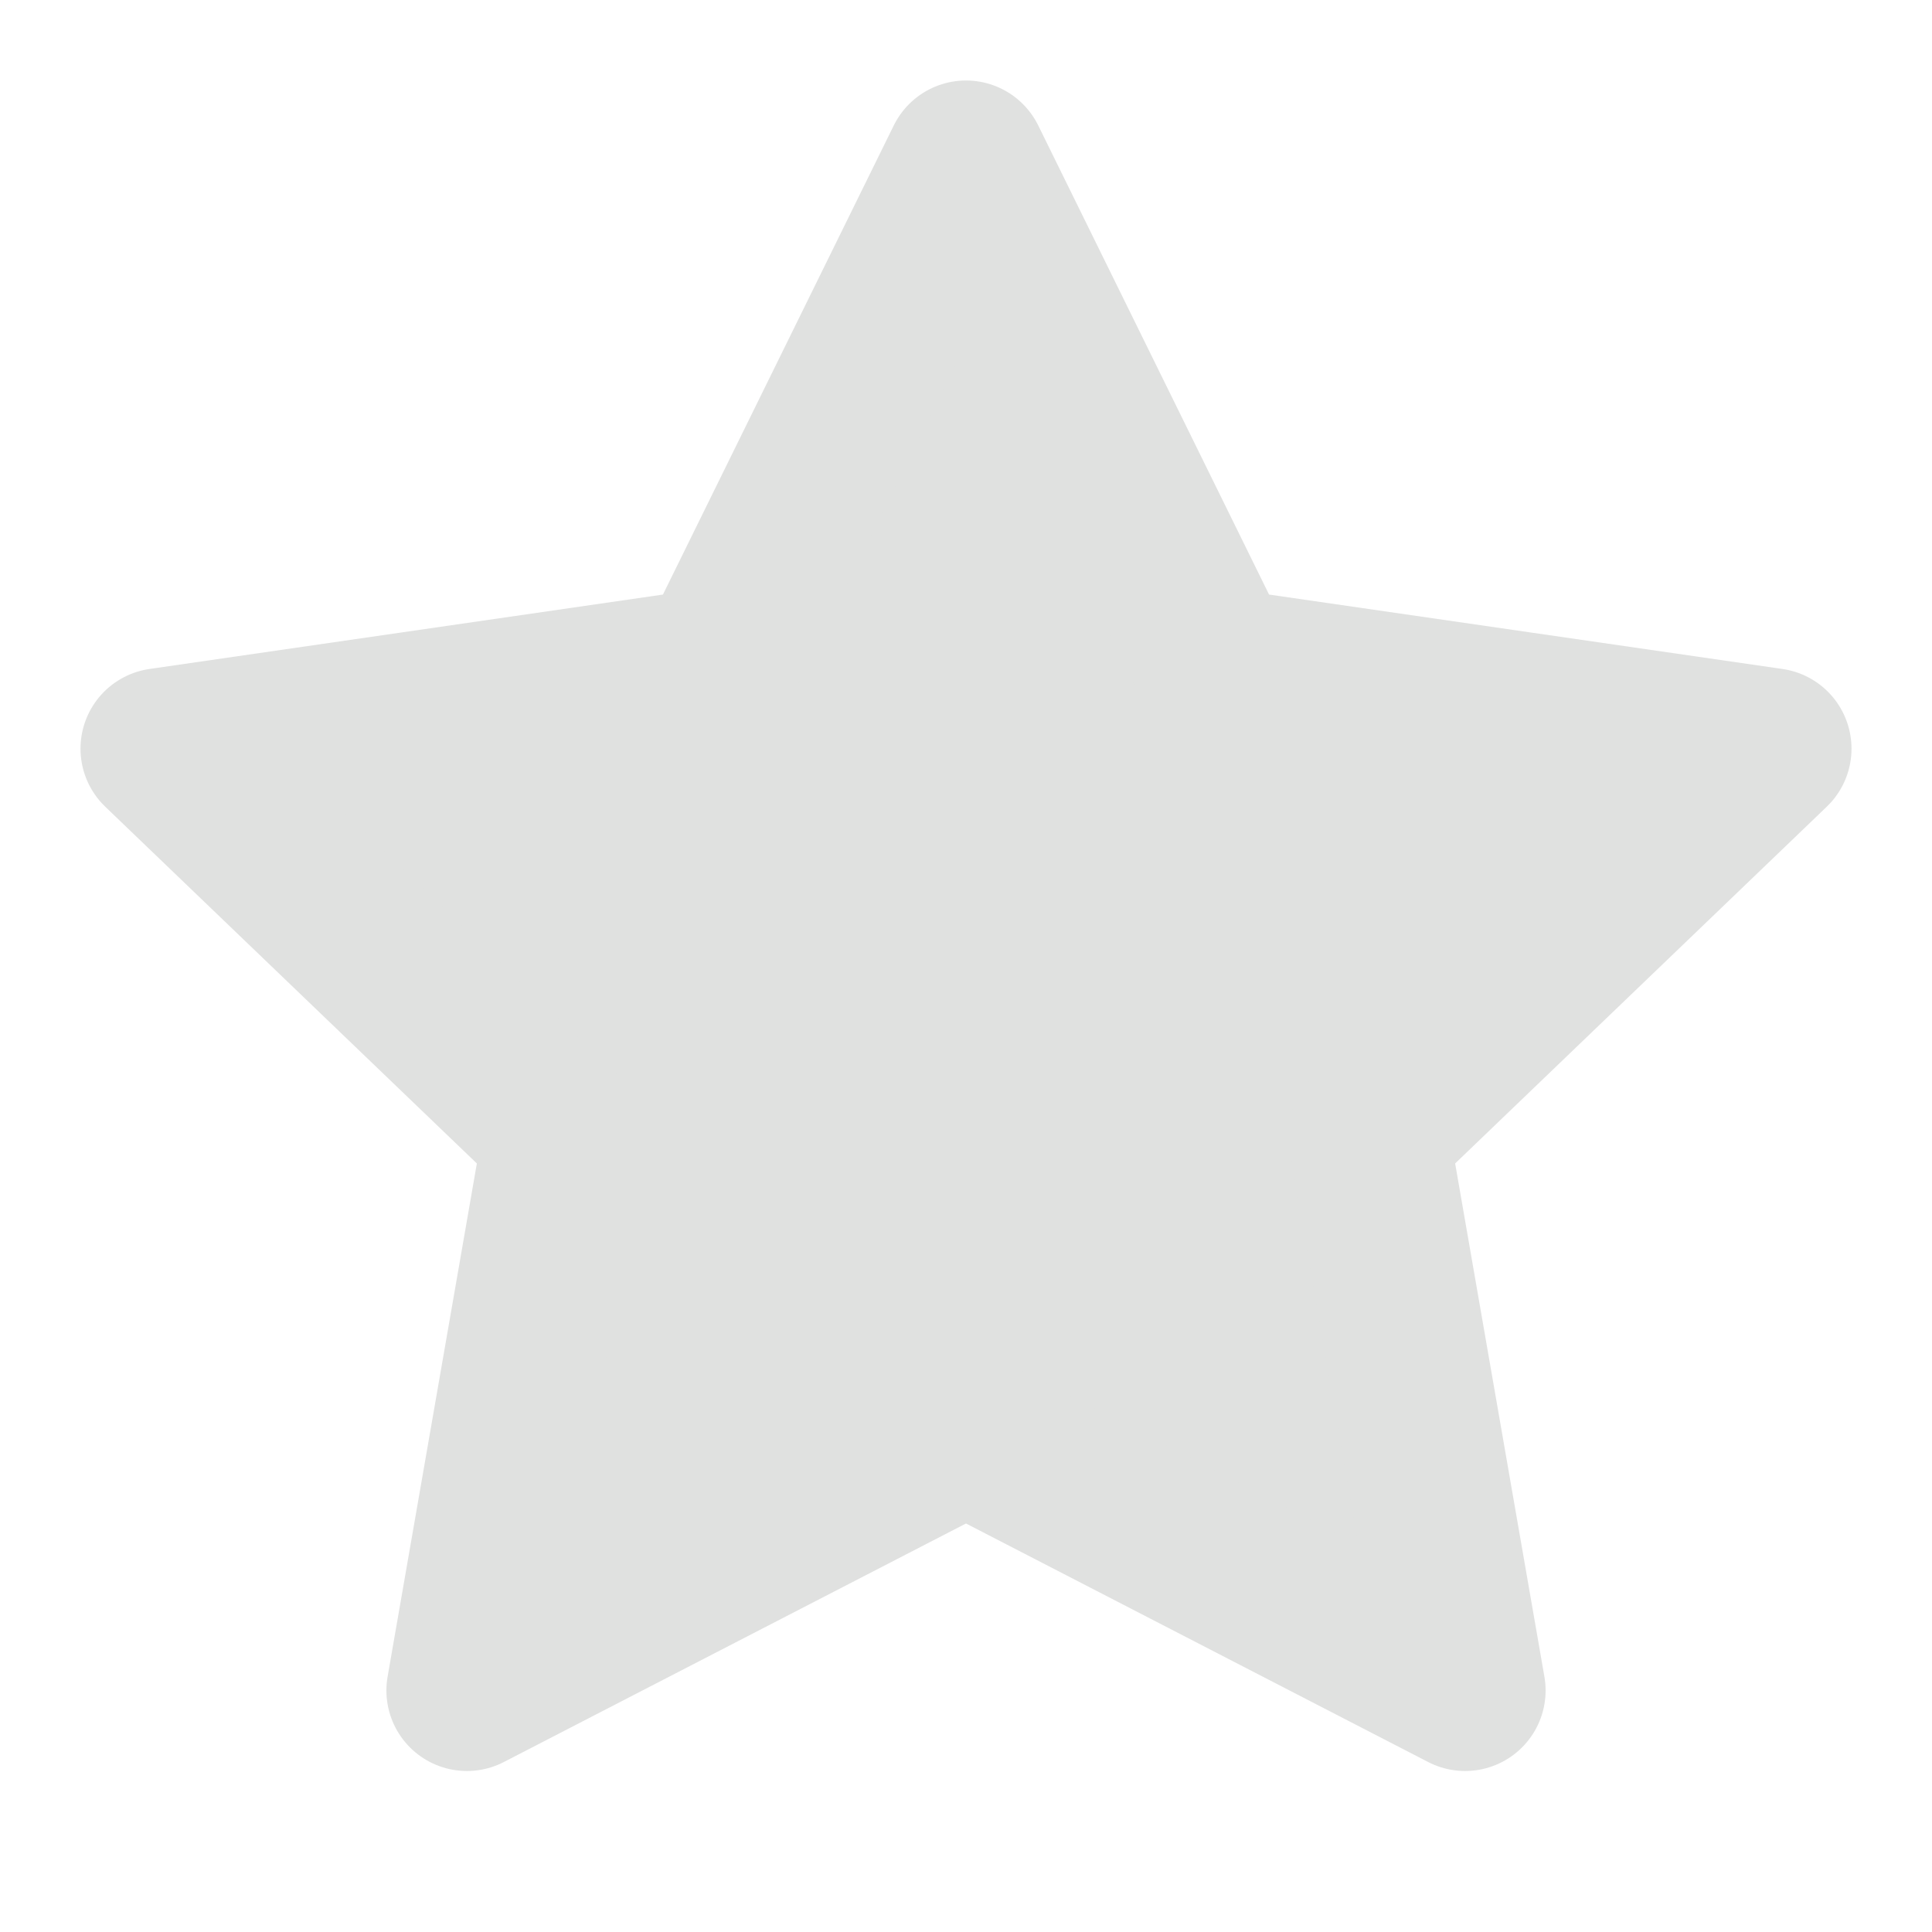 <?xml version="1.0" encoding="utf-8"?>
<!-- Generator: Adobe Illustrator 21.0.0, SVG Export Plug-In . SVG Version: 6.00 Build 0)  -->
<svg version="1.1" id="Layer_1" xmlns="http://www.w3.org/2000/svg" xmlns:xlink="http://www.w3.org/1999/xlink" x="0px" y="0px"
	 width="24px" height="24px" viewBox="0 0 24 24" style="enable-background:new 0 0 24 24;" xml:space="preserve">
<style type="text/css">
	.st0{fill:#E0E1E0;stroke:#E0E1E0;stroke-width:2;stroke-linecap:round;stroke-linejoin:round;}
	.st1{display:none;}
	.st2{display:inline;fill:#23D160;}
</style>
<polygon class="st0" points="12,2 15.1,8.3 22,9.3 17,14.1 18.2,21 12,17.8 5.8,21 7,14.1 2,9.3 8.9,8.3 "/>
<g class="st1">
	<polygon class="st2" points="12,2 12,17.8 5.8,21 7,14.1 2,9.3 8.9,8.3 	"/>
	<path class="st2" d="M11.1,1.6L8.3,7.3L1.9,8.3C1.5,8.3,1.2,8.6,1,9c-0.1,0.4,0,0.8,0.3,1l4.6,4.5l-1.1,6.4c-0.1,0.4,0.1,0.8,0.4,1
		C5.5,22,6,22.1,6.3,21.9l5.7-3v-2.1c-0.2,0-0.3,0-0.5,0.1l-4.4,2.3L8,14.3c0-0.3-0.1-0.7-0.3-0.9L4.2,10L9,9.3
		c0.3,0,0.6-0.3,0.8-0.5L12,4.3V1C11.6,1,11.3,1.2,11.1,1.6z"/>
</g>
</svg>

